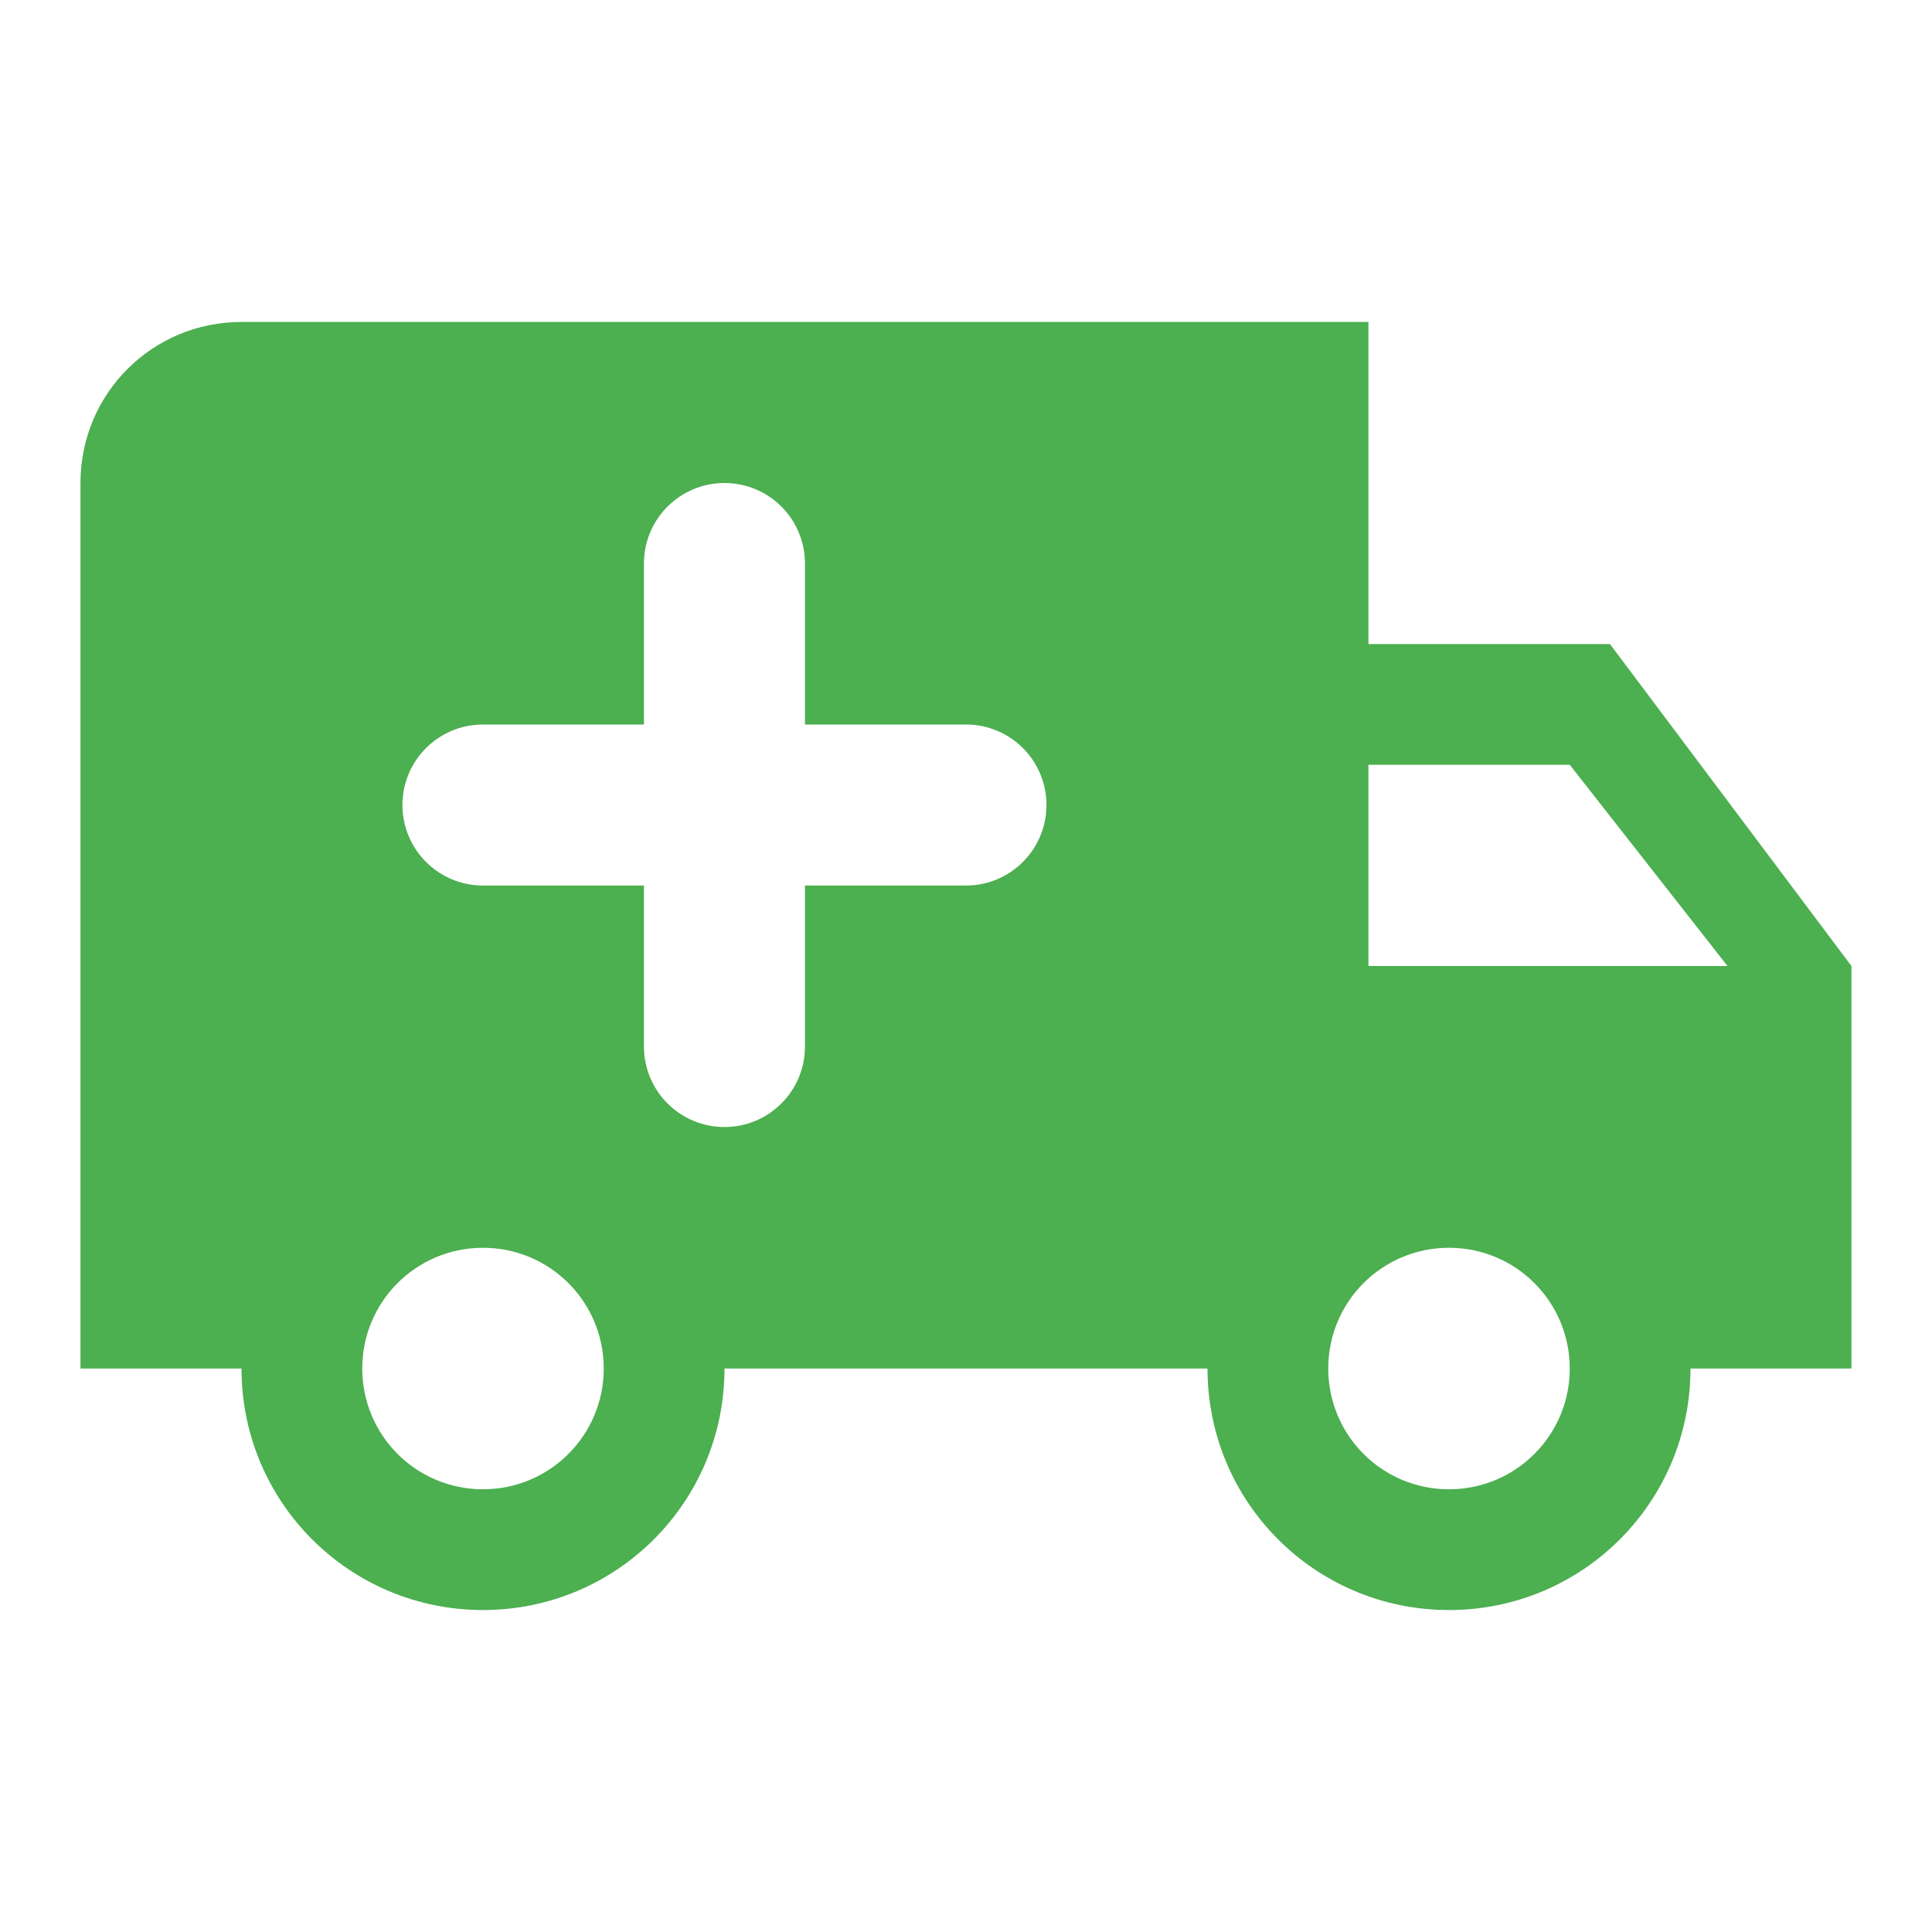 <svg width="20" height="20" viewBox="0 0 20 20" fill="none" xmlns="http://www.w3.org/2000/svg">
<path d="M15 15.417C15.691 15.417 16.25 14.858 16.25 14.167C16.25 13.475 15.691 12.917 15 12.917C14.308 12.917 13.75 13.475 13.75 14.167C13.75 14.858 14.308 15.417 15 15.417ZM16.25 7.917H14.166V10H17.883L16.25 7.917ZM5 15.417C5.691 15.417 6.25 14.858 6.25 14.167C6.25 13.475 5.691 12.917 5 12.917C4.308 12.917 3.75 13.475 3.75 14.167C3.75 14.858 4.308 15.417 5 15.417ZM16.666 6.667L19.166 10V14.167H17.5C17.5 15.55 16.383 16.667 15 16.667C13.616 16.667 12.5 15.55 12.5 14.167H7.5C7.5 15.55 6.383 16.667 5 16.667C3.616 16.667 2.5 15.55 2.5 14.167H0.833V5C0.833 4.075 1.575 3.333 2.5 3.333H14.166V6.667H16.666ZM7.5 5C7.039 5 6.666 5.373 6.666 5.833V7.5H5C4.539 7.5 4.166 7.873 4.166 8.333C4.166 8.794 4.539 9.167 5 9.167H6.666V10.833C6.666 11.294 7.039 11.667 7.5 11.667C7.96 11.667 8.333 11.294 8.333 10.833V9.167H10C10.46 9.167 10.833 8.794 10.833 8.333C10.833 7.873 10.46 7.5 10 7.5H8.333V5.833C8.333 5.373 7.96 5 7.5 5Z" fill="#4CAF50"/>
</svg>
